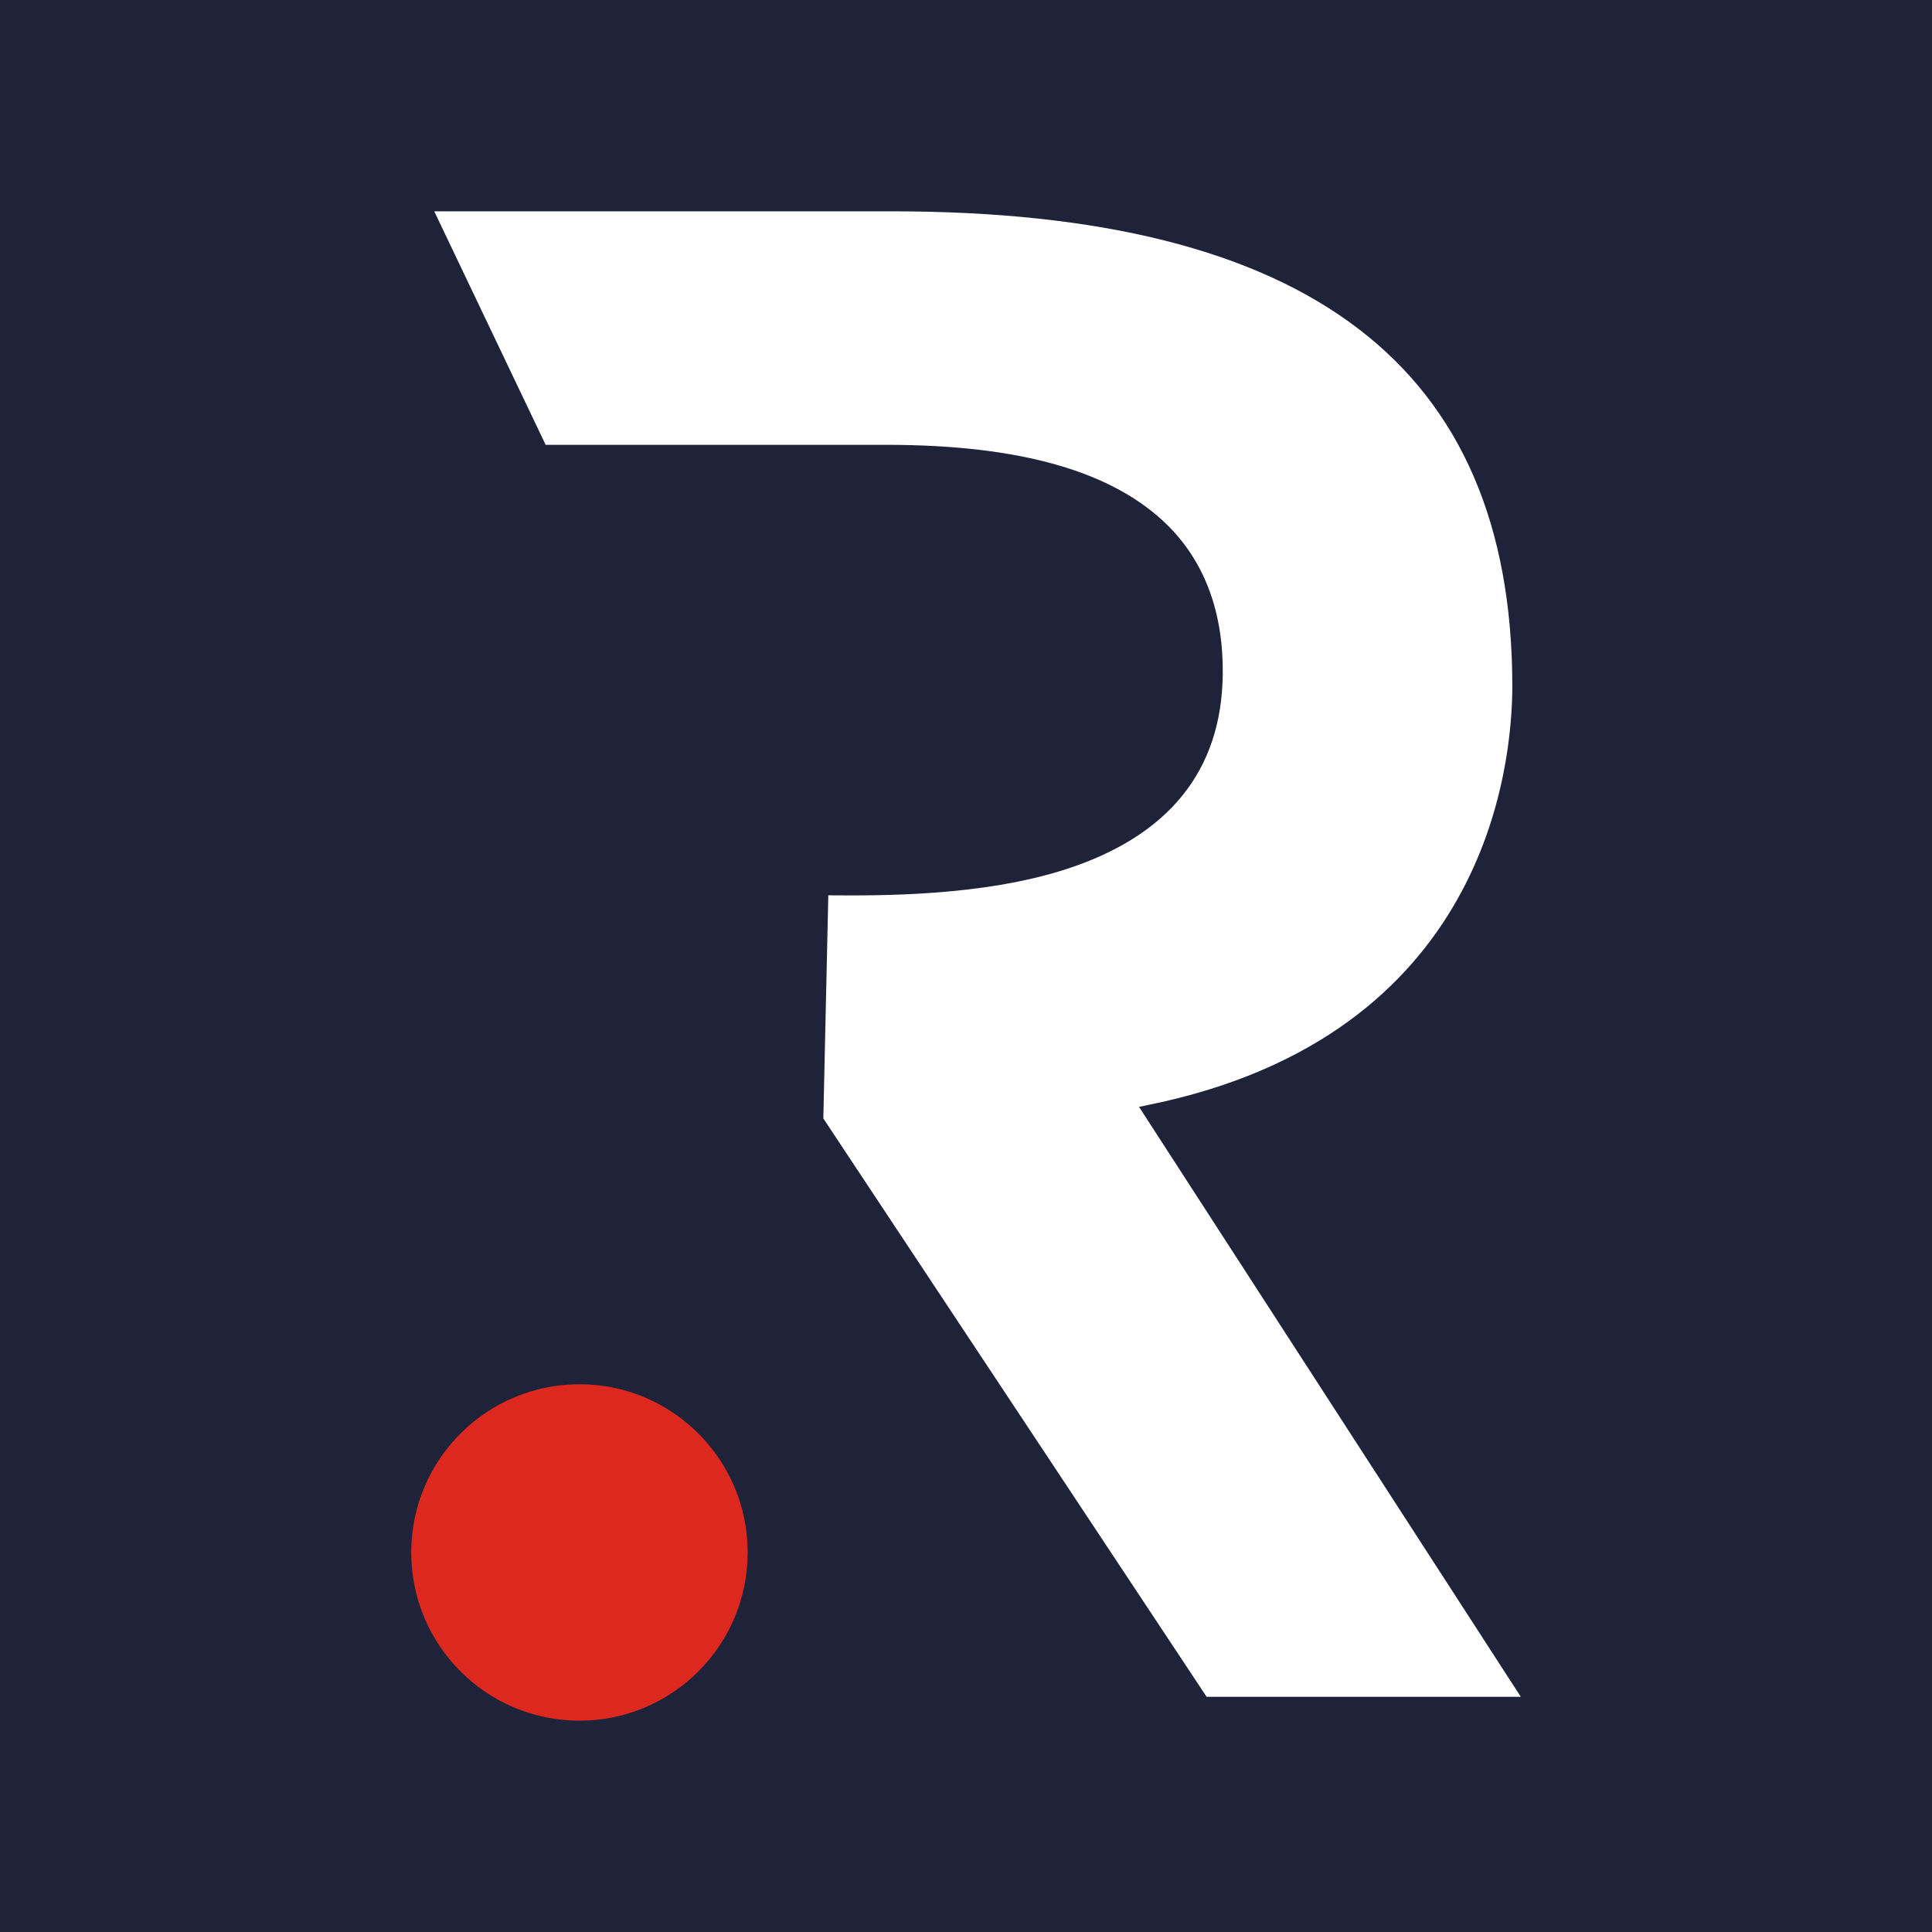 <?xml version="1.0" encoding="UTF-8"?>
<svg id="Livello_1" data-name="Livello 1" xmlns="http://www.w3.org/2000/svg" viewBox="0 0 512 512">
  <defs>
    <style>
      .cls-1 {
        fill: #dc281e;
      }

      .cls-1, .cls-2, .cls-3 {
        stroke-width: 0px;
      }

      .cls-2 {
        fill: #fff;
      }

      .cls-3 {
        fill: #1e233a;
      }
    </style>
  </defs>
  <rect class="cls-3" x="-26.1" y="-26.1" width="564.2" height="564.2"/>
  <g>
    <circle class="cls-1" cx="153.56" cy="411.42" r="44.58"/>
    <path class="cls-2" d="m304.7,292.74c89.16-18.32,96.08-89.57,96.08-111.04-.1-84.58-53.84-125.7-164.48-125.7h-121.22l29.52,61.88h90.18c35.93,0,60.46,7.12,74.91,21.58,9.67,9.77,14.55,23,14.35,39.29-.31,25.45-14.25,42.75-41.53,51.6-22.39,7.23-49.47,7.02-63,6.92l-1.32,59.13,101.58,153.28h83.26l-101.17-156.34s2.85-.61,2.85-.61Z"/>
  </g>
</svg>